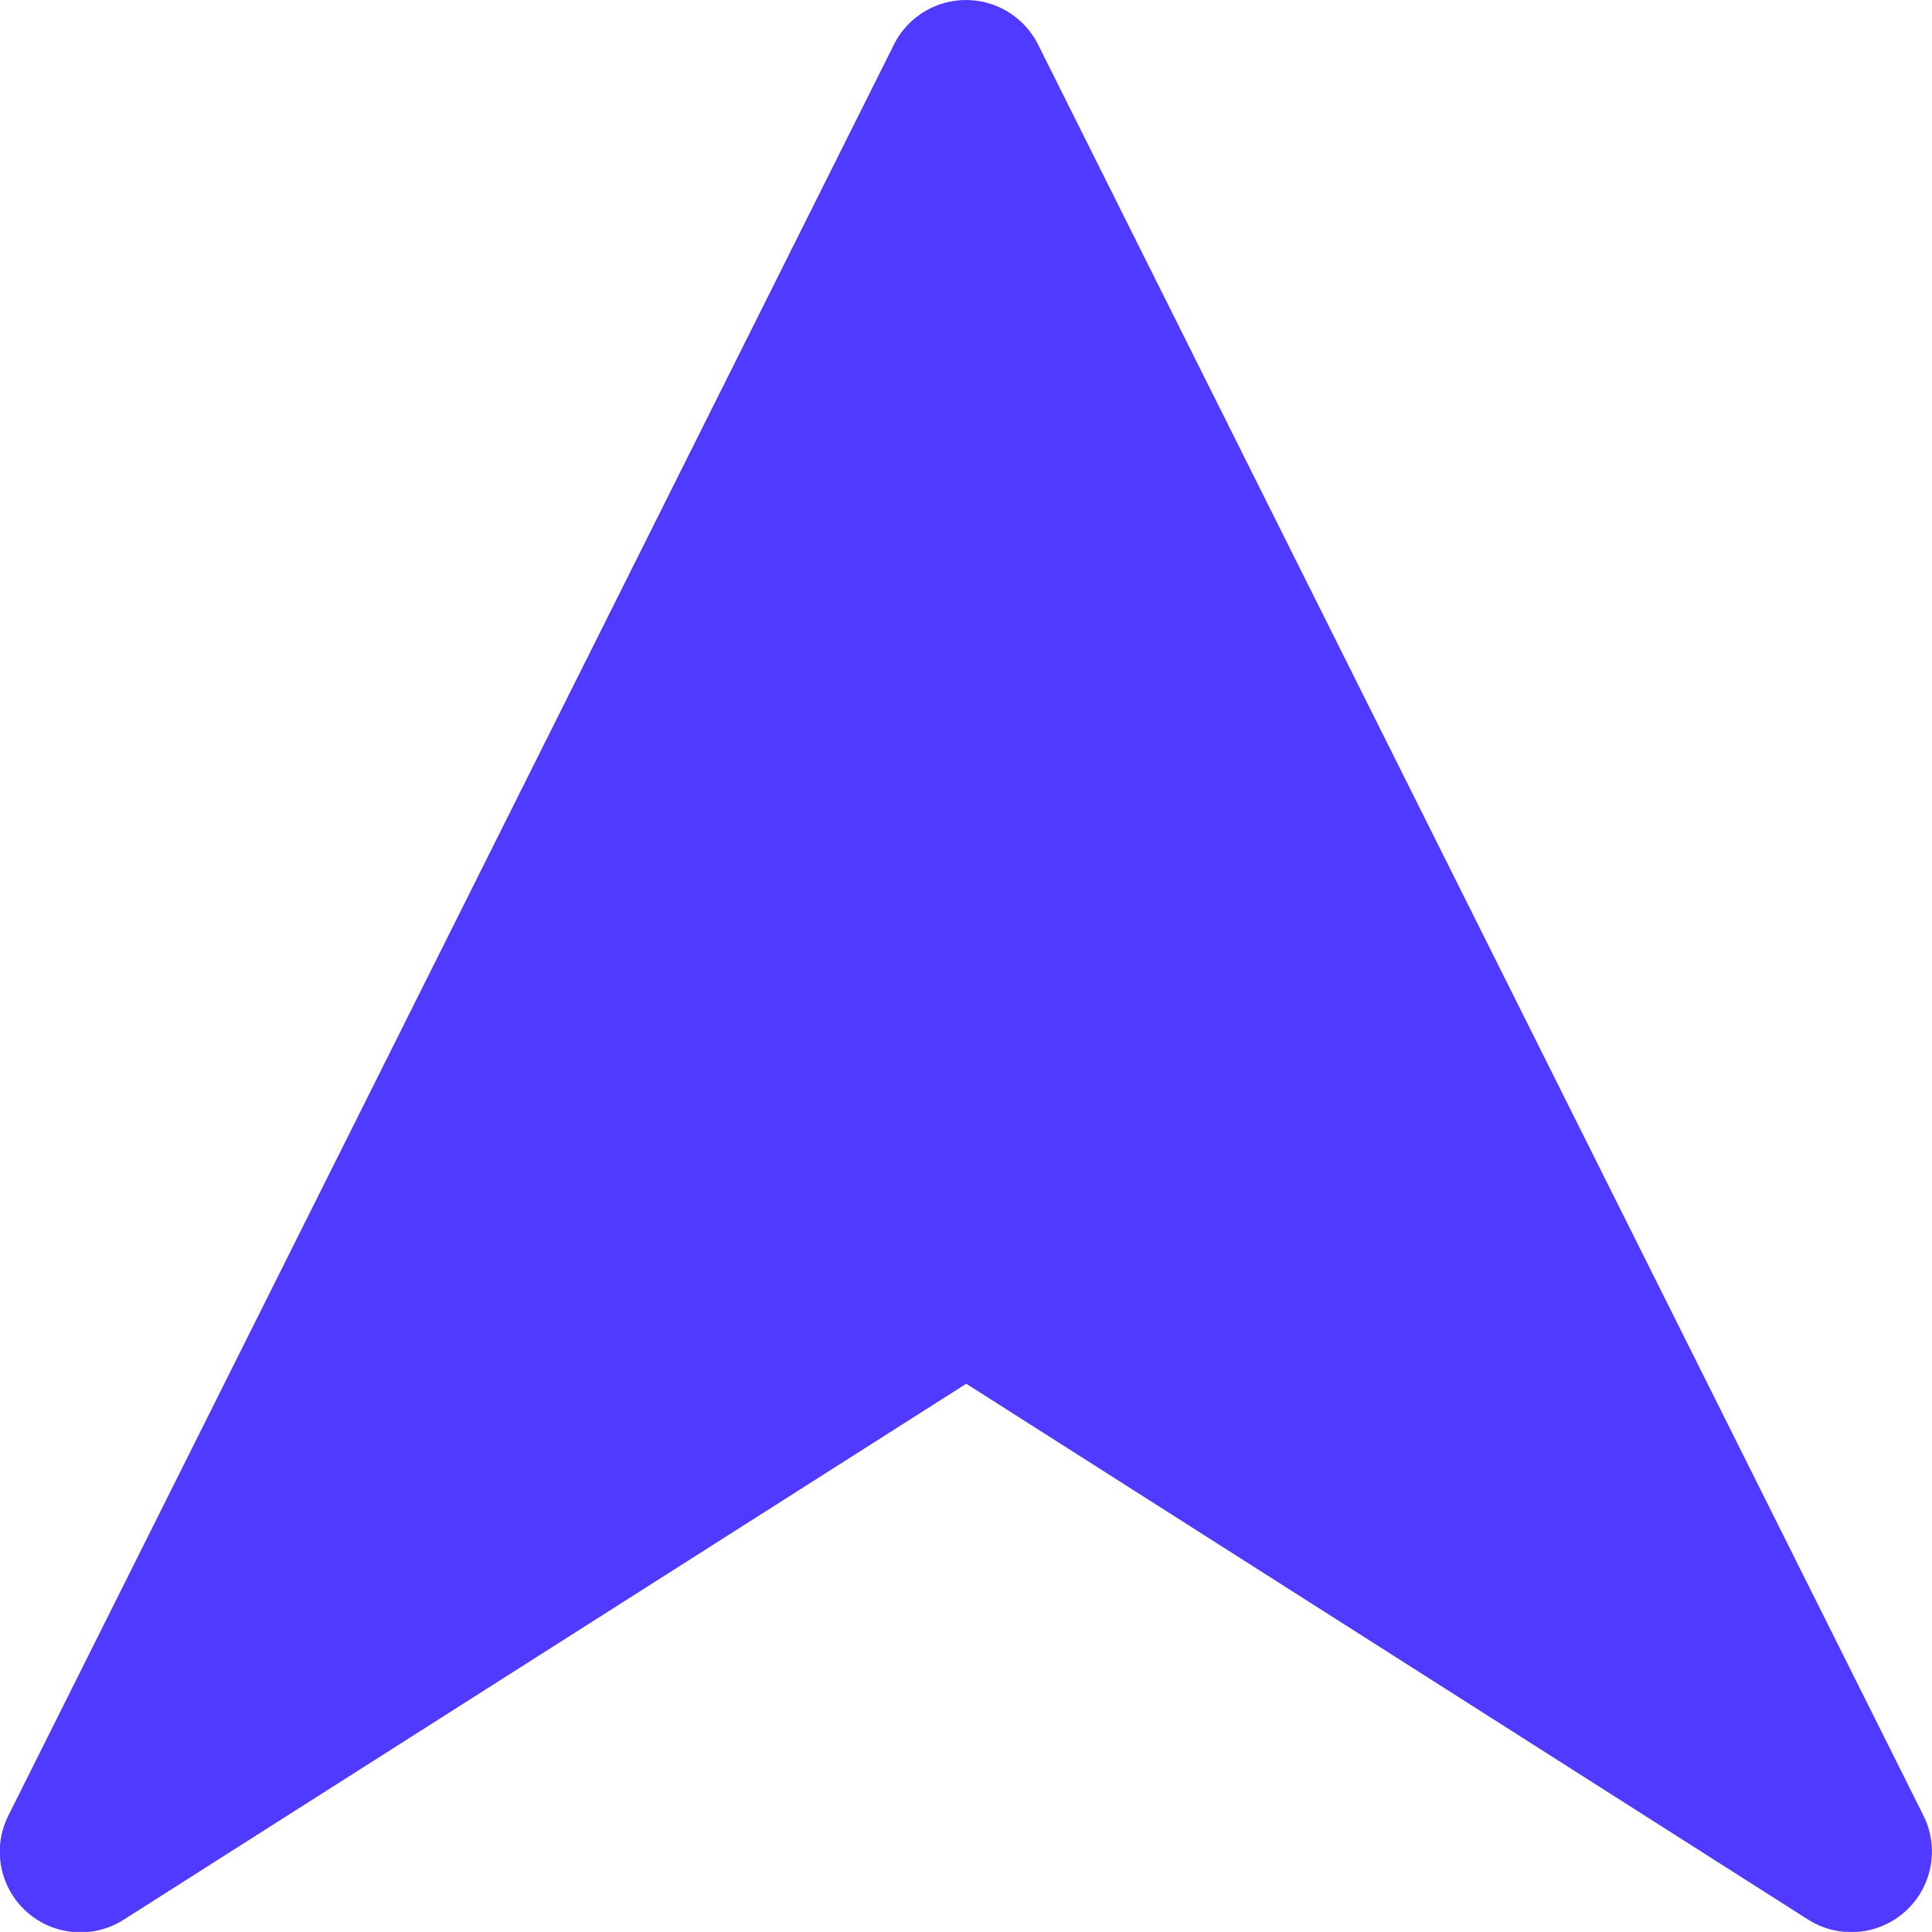 <svg xmlns="http://www.w3.org/2000/svg" width="15.364" height="15.363" viewBox="0 0 15.364 15.363"><defs><style>.a{fill:#503aff;}</style></defs><g transform="translate(0 15.366) rotate(-90)"><g transform="translate(0.003 0)"><path class="a" d="M15.012,7.109.929.067A.641.641,0,0,0,.1.984l4.262,6.7L.1,14.38a.641.641,0,0,0,.826.917L15.012,8.255a.641.641,0,0,0,0-1.146Z" transform="translate(-0.003 0)"/></g></g></svg>